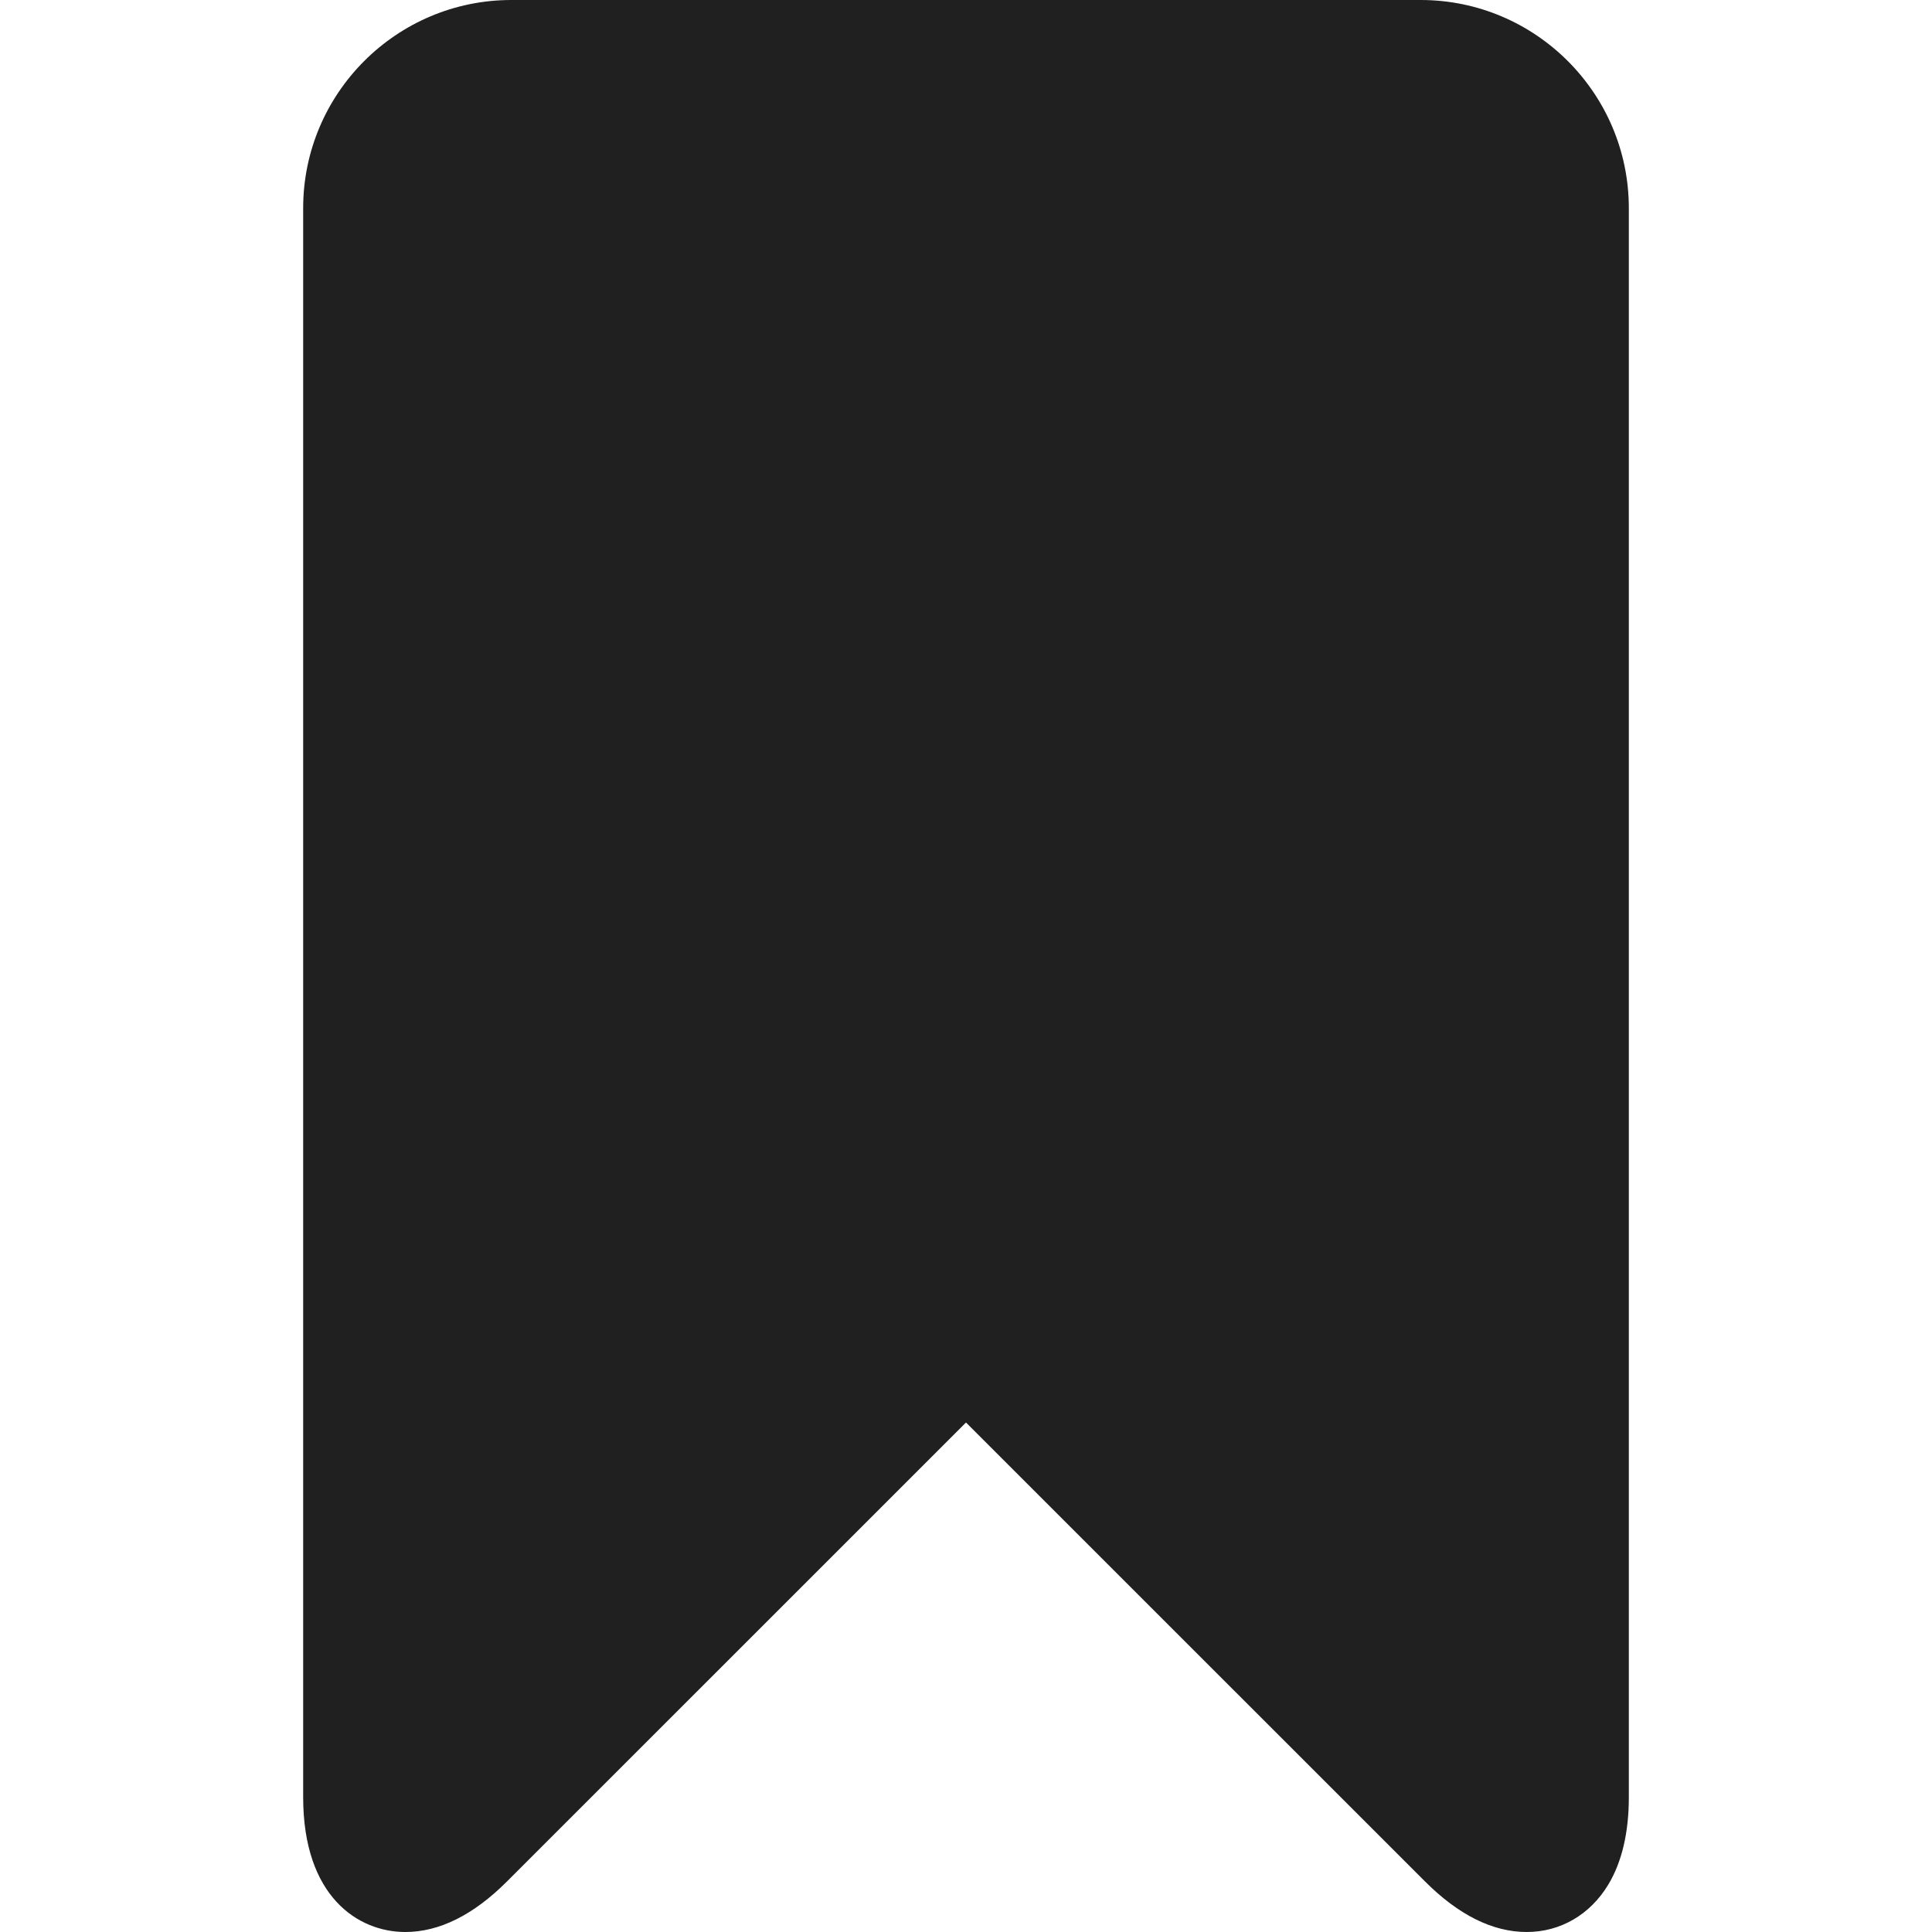 <svg width="24" height="24" viewBox="0 0 24 24" fill="none" xmlns="http://www.w3.org/2000/svg">
<g id="Saved">
<path id="Vector" d="M17.648 0H6.352C4.926 0 3.766 1.16 3.766 2.586V22.325C3.766 23.561 4.449 24 5.035 24C5.457 24 5.881 23.789 6.297 23.373L12 17.671L17.703 23.373C18.119 23.789 18.543 24 18.965 24H18.965C19.384 24 19.753 23.785 19.979 23.411C20.148 23.13 20.234 22.764 20.234 22.325V2.586C20.234 1.16 19.074 0 17.648 0Z" fill="#202020"/>
</g>
</svg>
